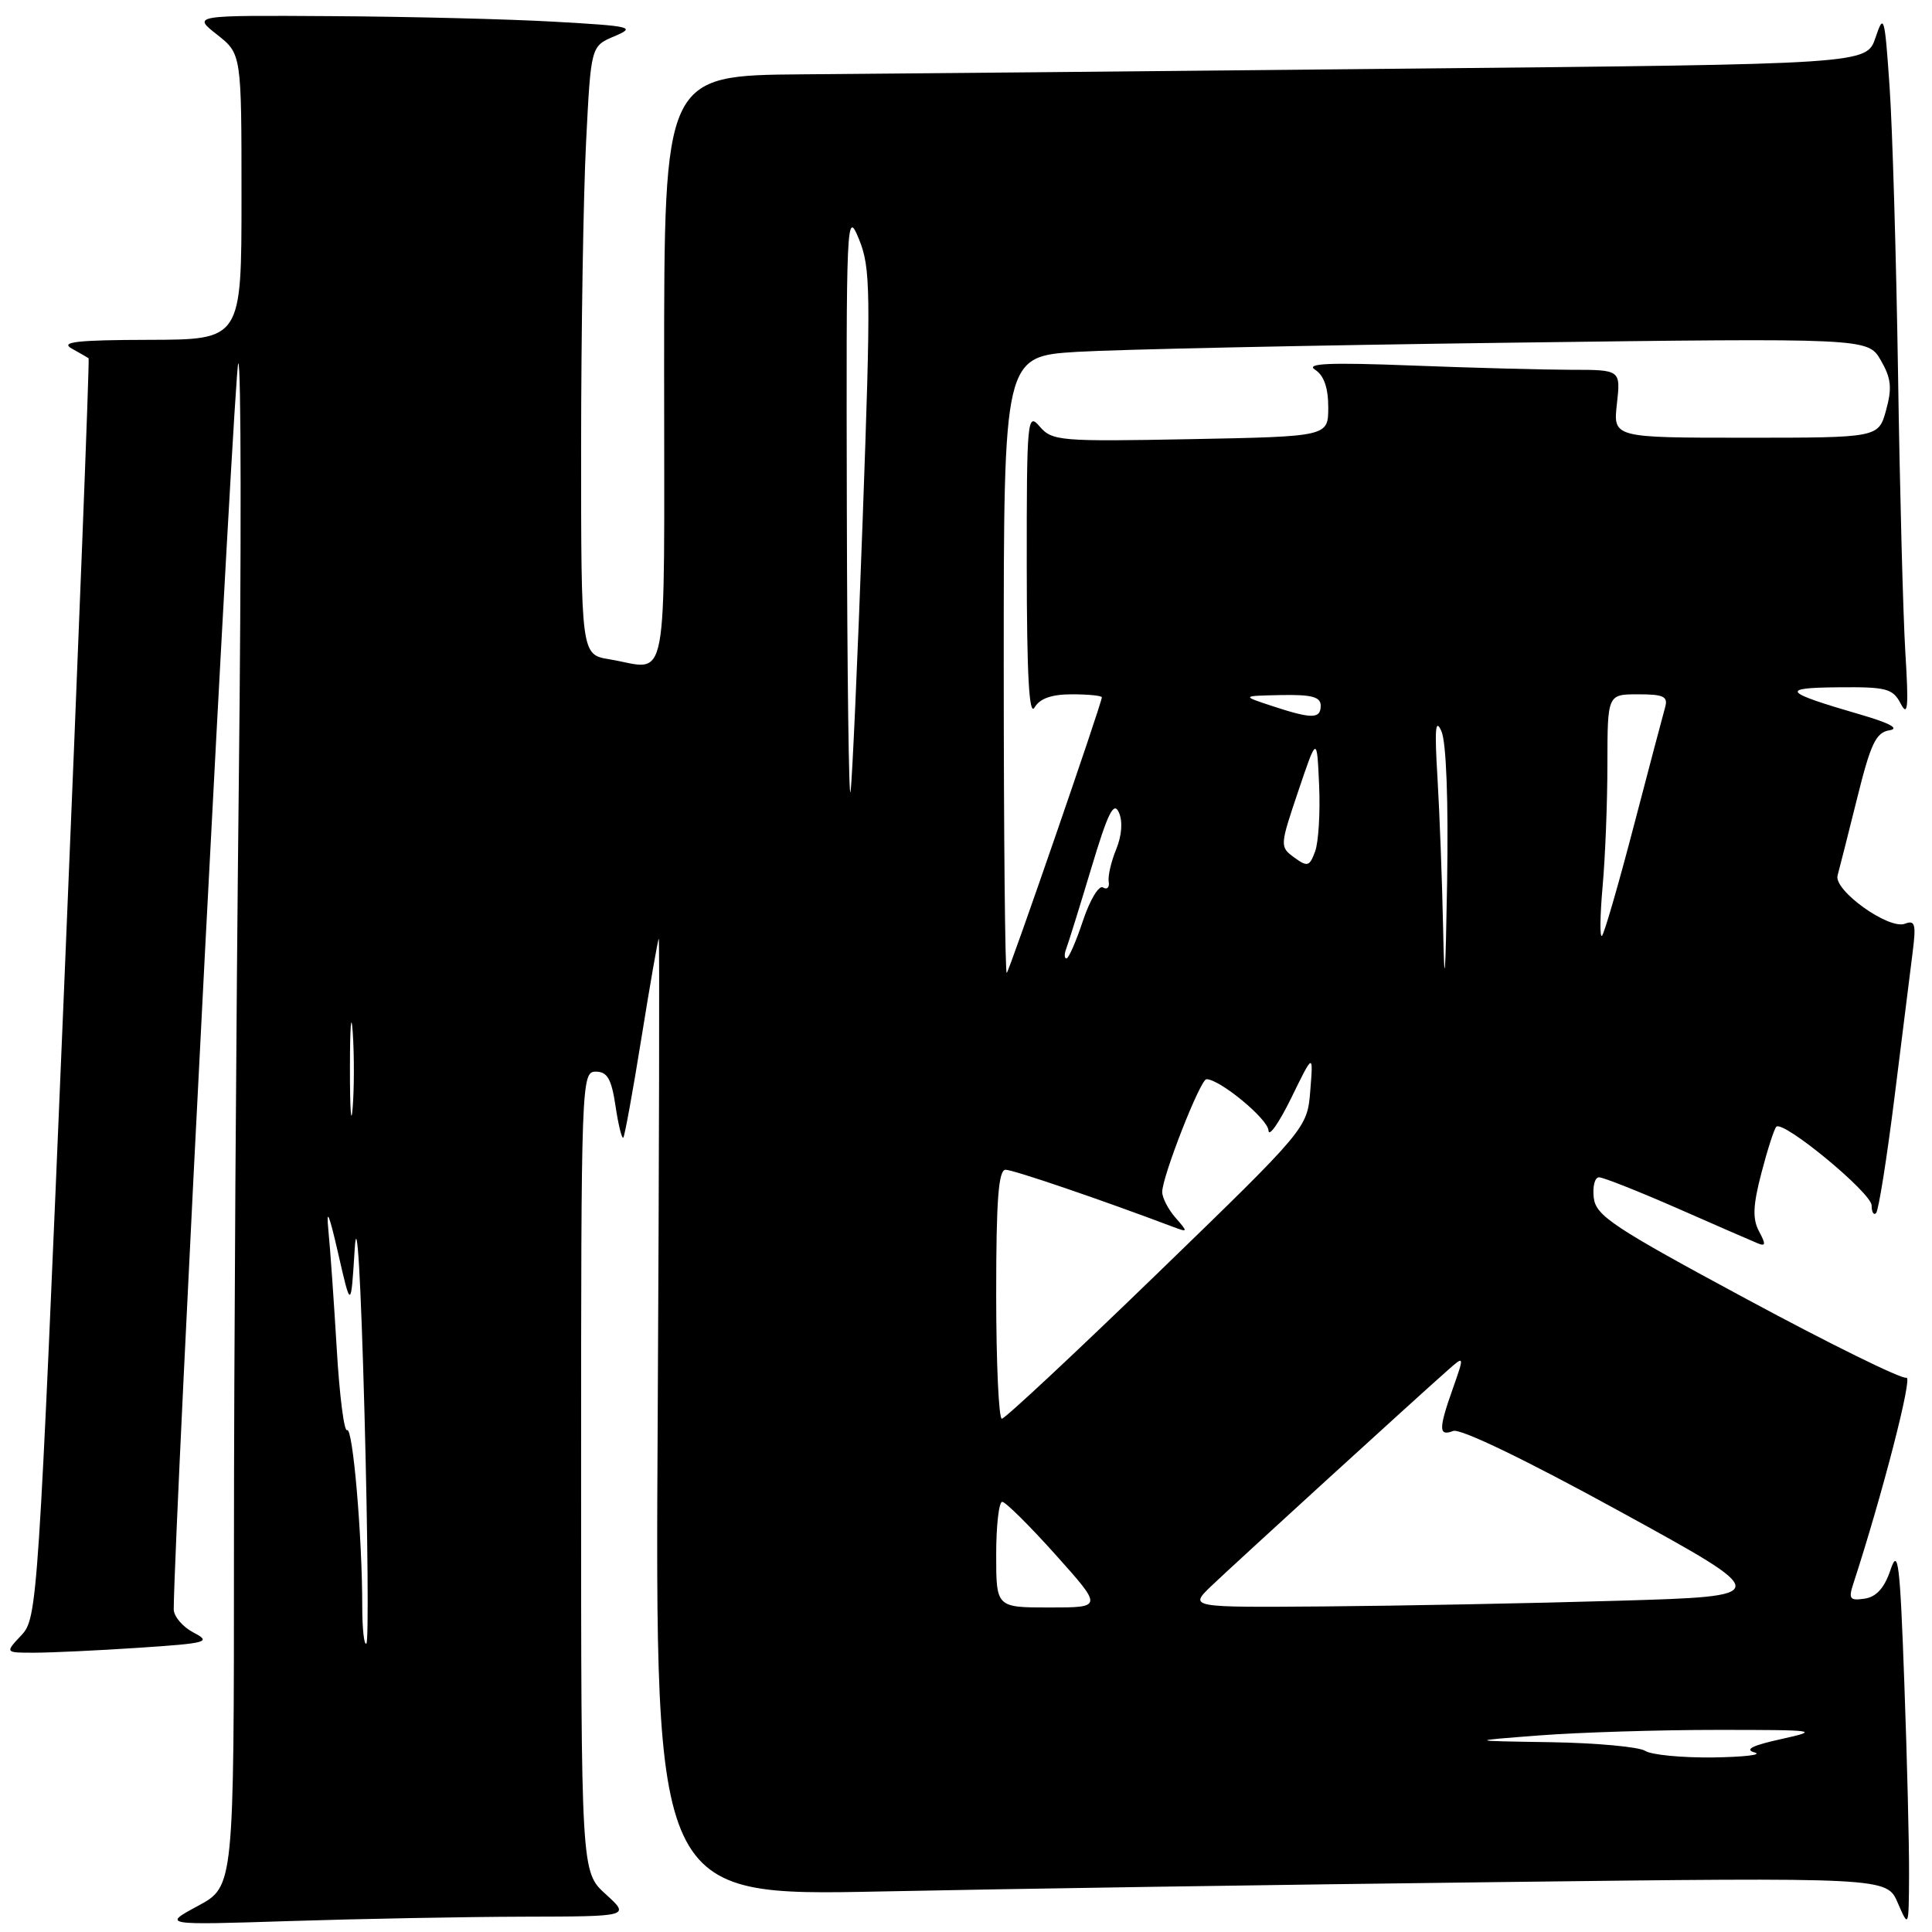 <?xml version="1.0" encoding="UTF-8" standalone="no"?>
<!DOCTYPE svg PUBLIC "-//W3C//DTD SVG 1.1//EN" "http://www.w3.org/Graphics/SVG/1.1/DTD/svg11.dtd" >
<svg xmlns="http://www.w3.org/2000/svg" xmlns:xlink="http://www.w3.org/1999/xlink" version="1.1" viewBox="0 0 256 256">
 <g >
 <path fill="currentColor"
d=" M 69.41 253.97 C 83.50 253.94 83.50 253.94 80.25 250.98 C 77.00 248.03 77.00 248.03 77.00 195.01 C 77.00 143.23 77.04 142.00 78.94 142.00 C 80.47 142.00 81.02 142.95 81.56 146.55 C 81.93 149.05 82.40 150.94 82.59 150.75 C 82.77 150.56 83.86 144.60 85.00 137.50 C 86.14 130.40 87.17 124.50 87.29 124.38 C 87.40 124.26 87.34 152.76 87.15 187.70 C 86.79 251.24 86.79 251.24 116.65 250.63 C 133.07 250.29 169.79 249.73 198.25 249.39 C 250.00 248.76 250.00 248.76 251.46 252.13 C 252.92 255.50 252.92 255.50 252.96 248.41 C 252.98 244.51 252.70 233.04 252.33 222.93 C 251.76 207.03 251.51 205.01 250.50 208.02 C 249.70 210.41 248.63 211.60 247.07 211.83 C 245.11 212.12 244.91 211.86 245.58 209.83 C 249.40 198.12 253.50 182.25 252.61 182.56 C 252.00 182.77 242.50 178.10 231.50 172.17 C 213.74 162.61 211.46 161.10 211.18 158.70 C 211.01 157.21 211.32 156.00 211.88 156.00 C 212.44 156.00 217.08 157.84 222.20 160.08 C 227.31 162.33 232.11 164.42 232.87 164.73 C 233.97 165.19 234.01 164.89 233.08 163.16 C 232.20 161.50 232.27 159.73 233.40 155.41 C 234.20 152.33 235.09 149.58 235.37 149.30 C 236.28 148.39 248.00 158.07 248.00 159.73 C 248.00 160.61 248.27 161.07 248.59 160.74 C 248.92 160.41 250.02 153.48 251.04 145.32 C 252.06 137.17 253.14 128.54 253.44 126.14 C 253.91 122.45 253.75 121.88 252.41 122.40 C 250.27 123.22 242.93 117.96 243.49 116.00 C 243.72 115.17 244.88 110.59 246.07 105.81 C 247.87 98.54 248.57 97.05 250.36 96.77 C 251.75 96.54 250.40 95.81 246.50 94.68 C 236.23 91.69 235.78 91.14 243.60 91.07 C 249.98 91.01 250.81 91.23 251.86 93.25 C 252.80 95.06 252.92 93.72 252.47 86.50 C 252.17 81.55 251.73 64.90 251.50 49.50 C 251.26 34.10 250.76 17.00 250.38 11.50 C 249.73 2.08 249.62 1.70 248.51 5.00 C 247.32 8.50 247.32 8.50 185.91 9.10 C 152.14 9.44 116.29 9.78 106.25 9.85 C 88.00 10.00 88.00 10.00 88.00 49.00 C 88.00 92.61 88.74 88.68 80.75 87.36 C 77.00 86.74 77.00 86.74 77.00 59.12 C 77.01 43.93 77.30 25.79 77.66 18.81 C 78.30 6.12 78.30 6.12 81.40 4.81 C 84.29 3.59 83.75 3.46 73.50 2.88 C 67.45 2.53 54.17 2.20 44.00 2.14 C 25.50 2.02 25.50 2.02 28.75 4.58 C 32.00 7.14 32.00 7.14 32.00 26.07 C 32.00 45.00 32.00 45.00 19.75 45.03 C 10.19 45.05 7.94 45.31 9.50 46.18 C 10.60 46.79 11.61 47.38 11.74 47.47 C 11.88 47.57 10.41 85.16 8.49 131.01 C 5.06 212.85 4.96 214.41 2.83 216.68 C 0.65 219.00 0.65 219.00 4.58 218.99 C 6.73 218.99 12.94 218.70 18.37 218.34 C 27.53 217.73 28.05 217.58 25.62 216.31 C 24.18 215.55 23.01 214.16 23.02 213.22 C 23.13 201.49 31.06 48.62 31.57 48.15 C 31.96 47.79 31.99 72.92 31.64 104.00 C 31.29 135.07 31.00 180.63 31.00 205.23 C 31.00 249.96 31.00 249.96 26.25 252.53 C 21.50 255.09 21.50 255.09 38.41 254.55 C 47.71 254.25 61.66 253.99 69.41 253.97 Z  M 218.00 232.00 C 217.18 231.47 211.55 230.95 205.50 230.85 C 194.50 230.68 194.50 230.68 204.00 229.95 C 209.22 229.55 219.80 229.22 227.50 229.22 C 240.83 229.22 241.24 229.28 236.00 230.44 C 232.18 231.28 231.11 231.82 232.50 232.21 C 233.60 232.52 231.12 232.81 227.00 232.87 C 222.88 232.92 218.82 232.53 218.00 232.00 Z  M 48.00 212.82 C 48.00 203.58 46.75 189.04 45.99 189.50 C 45.60 189.75 44.98 184.89 44.62 178.72 C 44.25 172.55 43.76 165.47 43.51 163.00 C 43.21 159.91 43.61 160.84 44.79 166.00 C 46.50 173.50 46.50 173.50 47.00 165.50 C 47.30 160.63 47.81 169.17 48.30 187.37 C 48.74 203.79 48.85 217.48 48.55 217.78 C 48.25 218.09 48.00 215.85 48.00 212.82 Z  M 132.00 206.00 C 132.00 202.15 132.36 199.00 132.80 199.00 C 133.23 199.00 136.41 202.15 139.86 206.00 C 146.13 213.00 146.13 213.00 139.06 213.00 C 132.00 213.00 132.00 213.00 132.00 206.00 Z  M 160.52 210.14 C 163.49 207.30 187.45 185.43 191.78 181.61 C 194.05 179.60 194.05 179.60 192.53 183.93 C 190.60 189.37 190.61 190.36 192.56 189.61 C 193.51 189.25 202.25 193.47 214.62 200.26 C 235.12 211.50 235.12 211.50 214.31 212.11 C 202.87 212.45 185.41 212.78 175.52 212.86 C 157.54 213.00 157.54 213.00 160.52 210.14 Z  M 132.00 171.50 C 132.00 158.97 132.30 155.00 133.25 155.00 C 134.27 155.00 145.89 158.96 155.50 162.59 C 157.42 163.31 157.43 163.26 155.75 161.34 C 154.79 160.24 154.00 158.71 154.00 157.94 C 154.00 155.90 159.05 143.00 159.86 143.00 C 161.63 143.00 168.01 148.27 168.08 149.79 C 168.12 150.73 169.47 148.80 171.09 145.50 C 174.02 139.50 174.02 139.50 173.62 144.50 C 173.22 149.50 173.22 149.50 153.36 168.74 C 142.44 179.32 133.16 187.98 132.75 187.99 C 132.34 187.99 132.00 180.57 132.00 171.50 Z  M 46.37 141.50 C 46.37 136.00 46.54 133.88 46.74 136.78 C 46.94 139.69 46.94 144.19 46.73 146.78 C 46.53 149.38 46.36 147.00 46.37 141.50 Z  M 191.22 123.00 C 191.09 116.67 190.75 107.67 190.47 103.00 C 190.08 96.57 190.20 95.08 191.00 96.90 C 191.64 98.36 191.93 106.14 191.75 116.90 C 191.53 129.98 191.39 131.55 191.22 123.00 Z  M 133.00 88.27 C 133.00 47.22 133.00 47.22 142.75 46.62 C 148.11 46.30 173.88 45.75 200.00 45.41 C 247.50 44.79 247.50 44.79 249.21 47.73 C 250.59 50.11 250.73 51.39 249.92 54.34 C 248.91 58.00 248.91 58.00 231.32 58.00 C 213.74 58.00 213.74 58.00 214.25 53.50 C 214.75 49.00 214.75 49.00 208.13 49.00 C 204.48 48.99 194.97 48.74 187.00 48.43 C 176.14 48.01 172.94 48.15 174.25 48.99 C 175.42 49.73 176.00 51.37 176.00 53.97 C 176.00 57.84 176.00 57.84 157.75 58.19 C 140.46 58.52 139.41 58.43 137.77 56.52 C 136.13 54.59 136.04 55.47 136.05 75.00 C 136.06 89.41 136.36 94.98 137.08 93.75 C 137.78 92.55 139.34 92.00 142.05 92.00 C 144.22 92.00 146.00 92.18 146.00 92.40 C 146.00 93.15 133.80 128.50 133.40 128.92 C 133.18 129.15 133.00 110.86 133.00 88.27 Z  M 141.29 125.68 C 141.57 124.95 143.06 120.16 144.60 115.04 C 146.79 107.73 147.58 106.13 148.25 107.64 C 148.79 108.83 148.65 110.70 147.90 112.54 C 147.23 114.17 146.78 116.11 146.91 116.85 C 147.03 117.59 146.69 117.93 146.15 117.59 C 145.61 117.26 144.42 119.24 143.50 121.99 C 142.59 124.75 141.60 127.00 141.31 127.00 C 141.02 127.00 141.01 126.41 141.29 125.68 Z  M 212.35 117.50 C 212.70 113.65 212.99 106.34 212.99 101.25 C 213.00 92.00 213.00 92.00 217.07 92.00 C 220.47 92.00 221.05 92.29 220.63 93.75 C 220.36 94.71 218.48 101.80 216.47 109.50 C 214.46 117.20 212.57 123.72 212.27 124.00 C 211.97 124.28 212.01 121.35 212.35 117.50 Z  M 171.49 113.62 C 169.57 112.21 169.58 112.09 172.02 104.85 C 174.50 97.50 174.50 97.50 174.79 104.05 C 174.95 107.65 174.71 111.60 174.26 112.82 C 173.52 114.82 173.25 114.90 171.49 113.62 Z  M 112.21 67.50 C 112.12 28.98 112.17 27.65 113.81 31.67 C 115.37 35.50 115.41 38.45 114.30 69.08 C 113.64 87.36 112.92 103.49 112.70 104.91 C 112.48 106.34 112.26 89.50 112.21 67.50 Z  M 168.50 93.53 C 164.50 92.21 164.50 92.21 169.75 92.10 C 173.80 92.02 175.00 92.34 175.00 93.50 C 175.00 95.28 173.84 95.29 168.50 93.53 Z "/>
</g>
</svg>